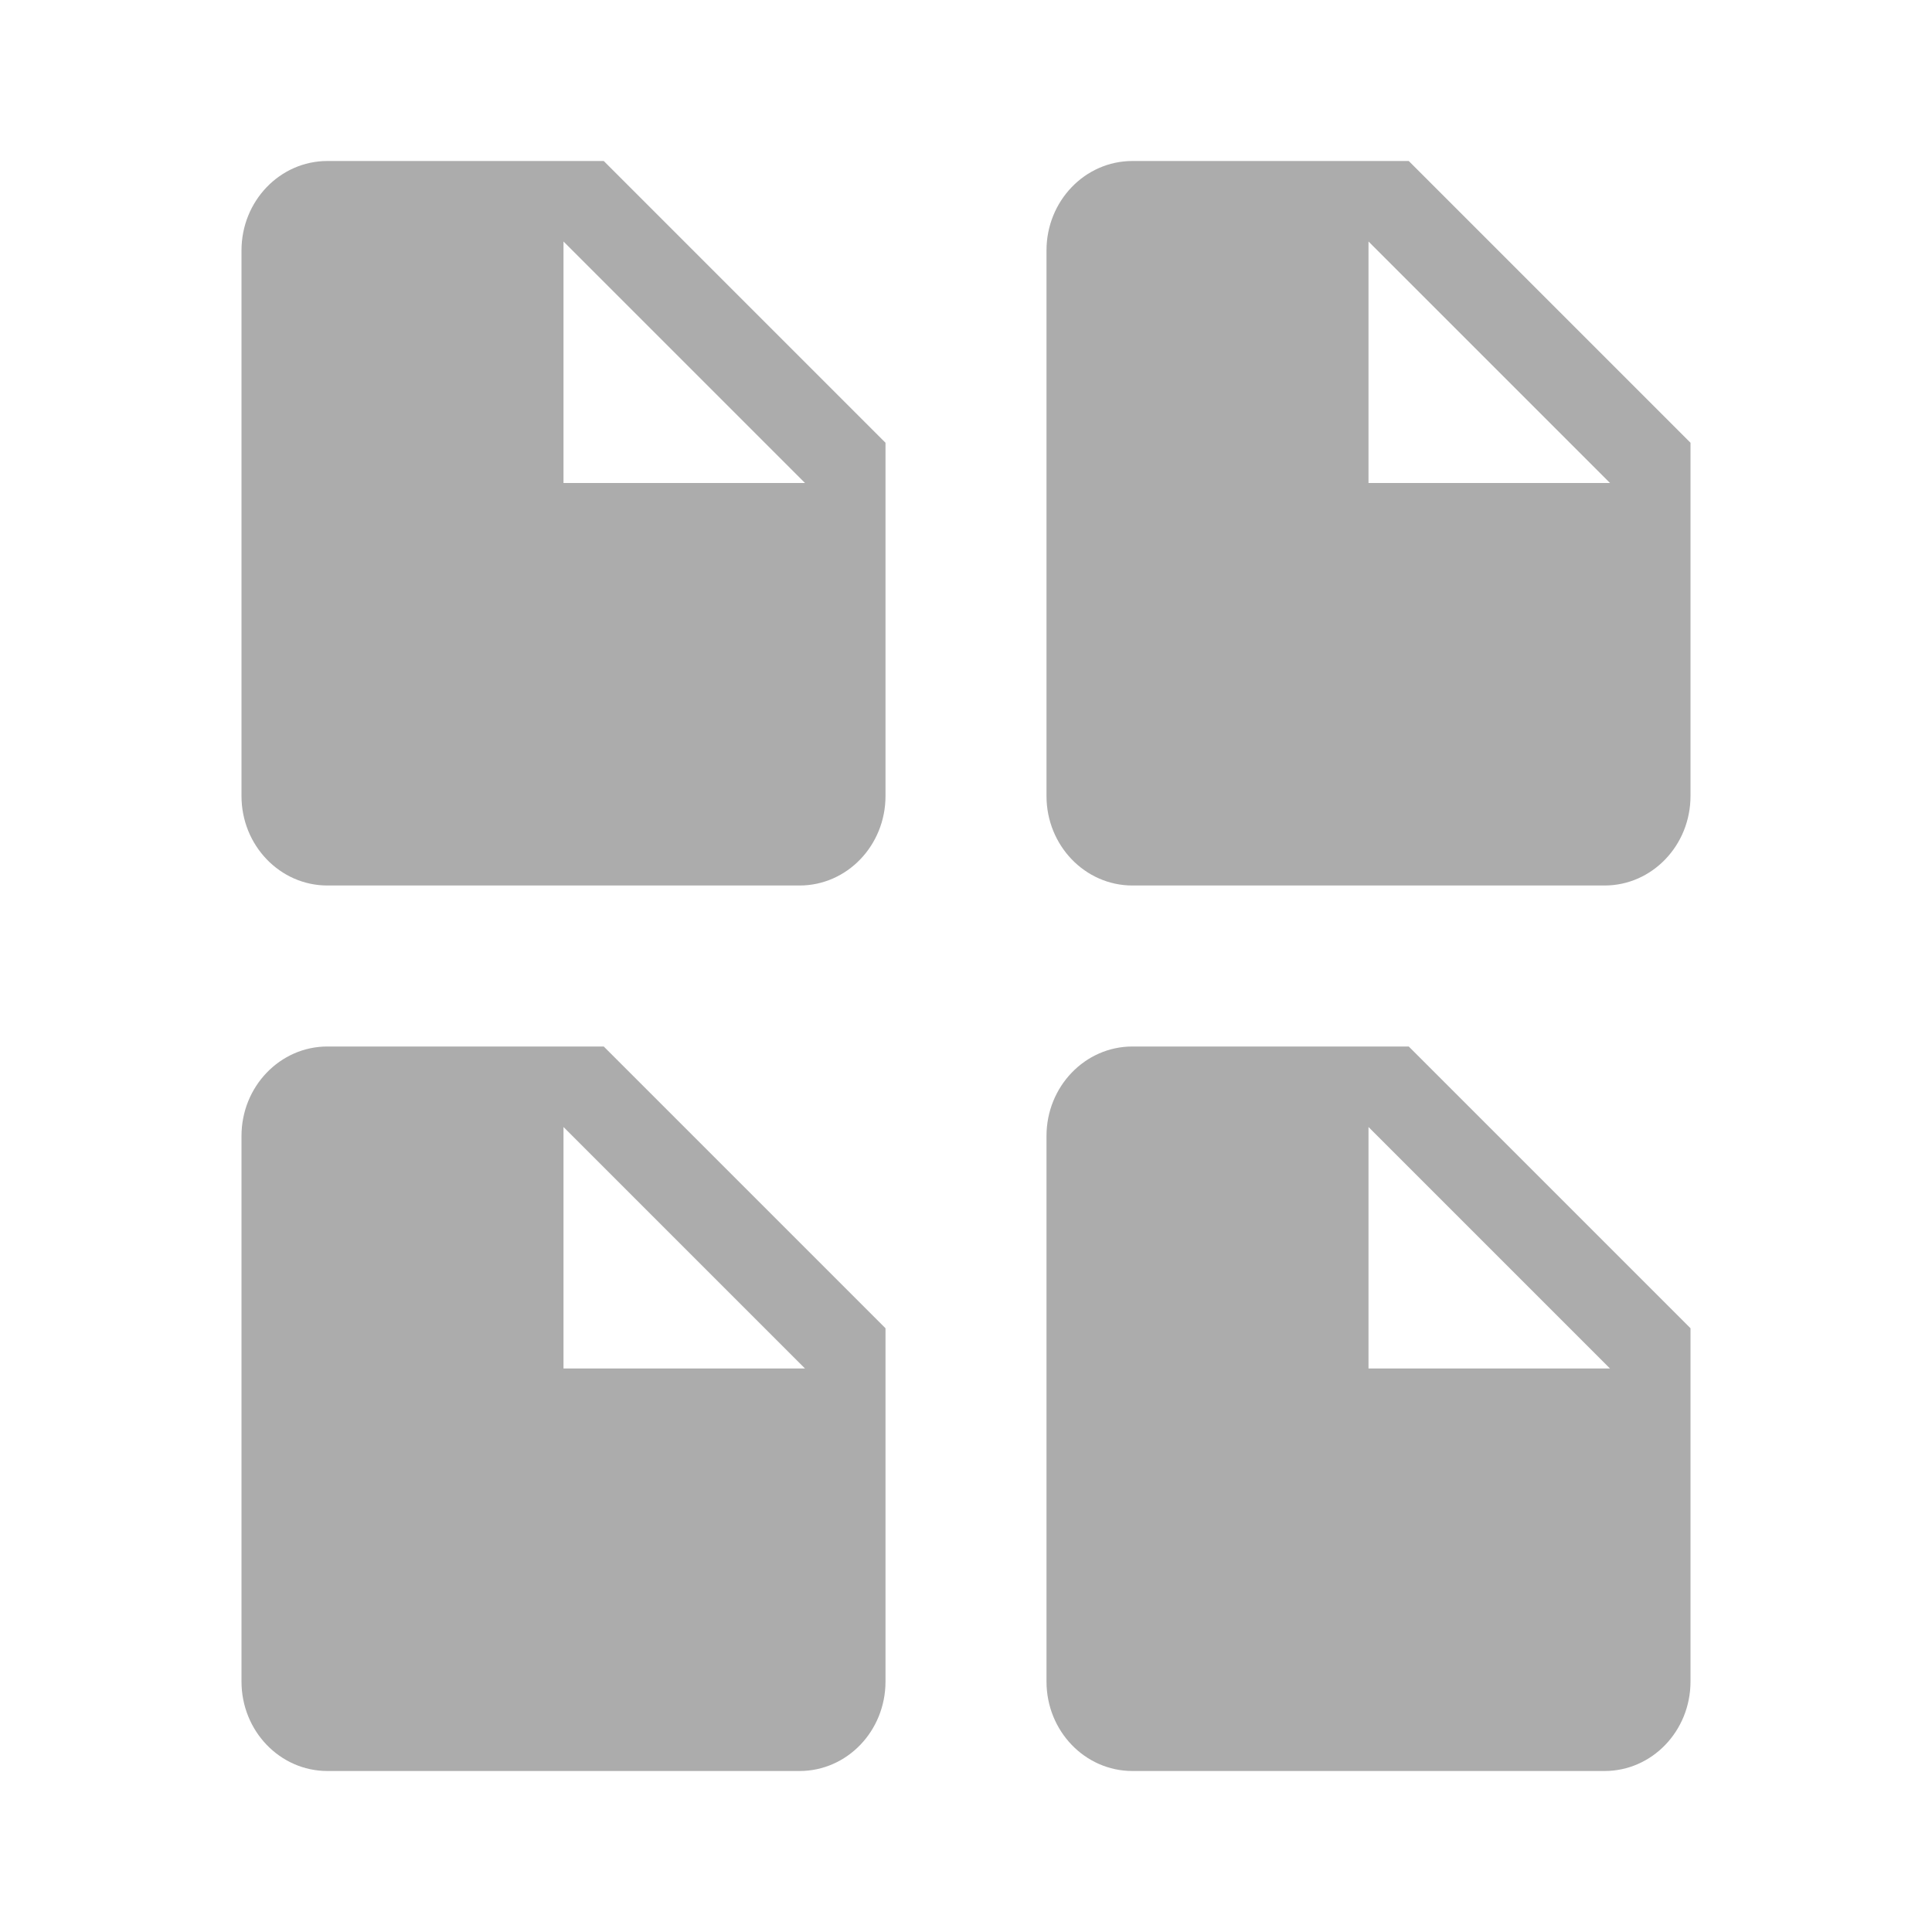 <svg width="24" height="24" viewBox="0 0 24 24" fill="none" xmlns="http://www.w3.org/2000/svg">
<path fill-rule="evenodd" clip-rule="evenodd" d="M4.067 2C3.478 2 3 2.497 3 3.111V9.889C3 10.502 3.478 11 4.067 11H9.933C10.522 11 11 10.502 11 9.889V5.5L7.5 2H4.067ZM7 3V6H10L7 3ZM4.067 13C3.478 13 3 13.498 3 14.111V20.889C3 21.503 3.478 22 4.067 22H9.933C10.522 22 11 21.503 11 20.889V16.5L7.5 13H4.067ZM7 14V17H10L7 14ZM13 3.111C13 2.497 13.478 2 14.067 2H17.5L21 5.5V9.889C21 10.502 20.522 11 19.933 11H14.067C13.478 11 13 10.502 13 9.889V3.111ZM17 6V3L20 6H17ZM14.067 13C13.478 13 13 13.498 13 14.111V20.889C13 21.503 13.478 22 14.067 22H19.933C20.522 22 21 21.503 21 20.889V16.5L17.5 13H14.067ZM17 14V17H20L17 14Z" fill="#ACACAC"/>
</svg>
